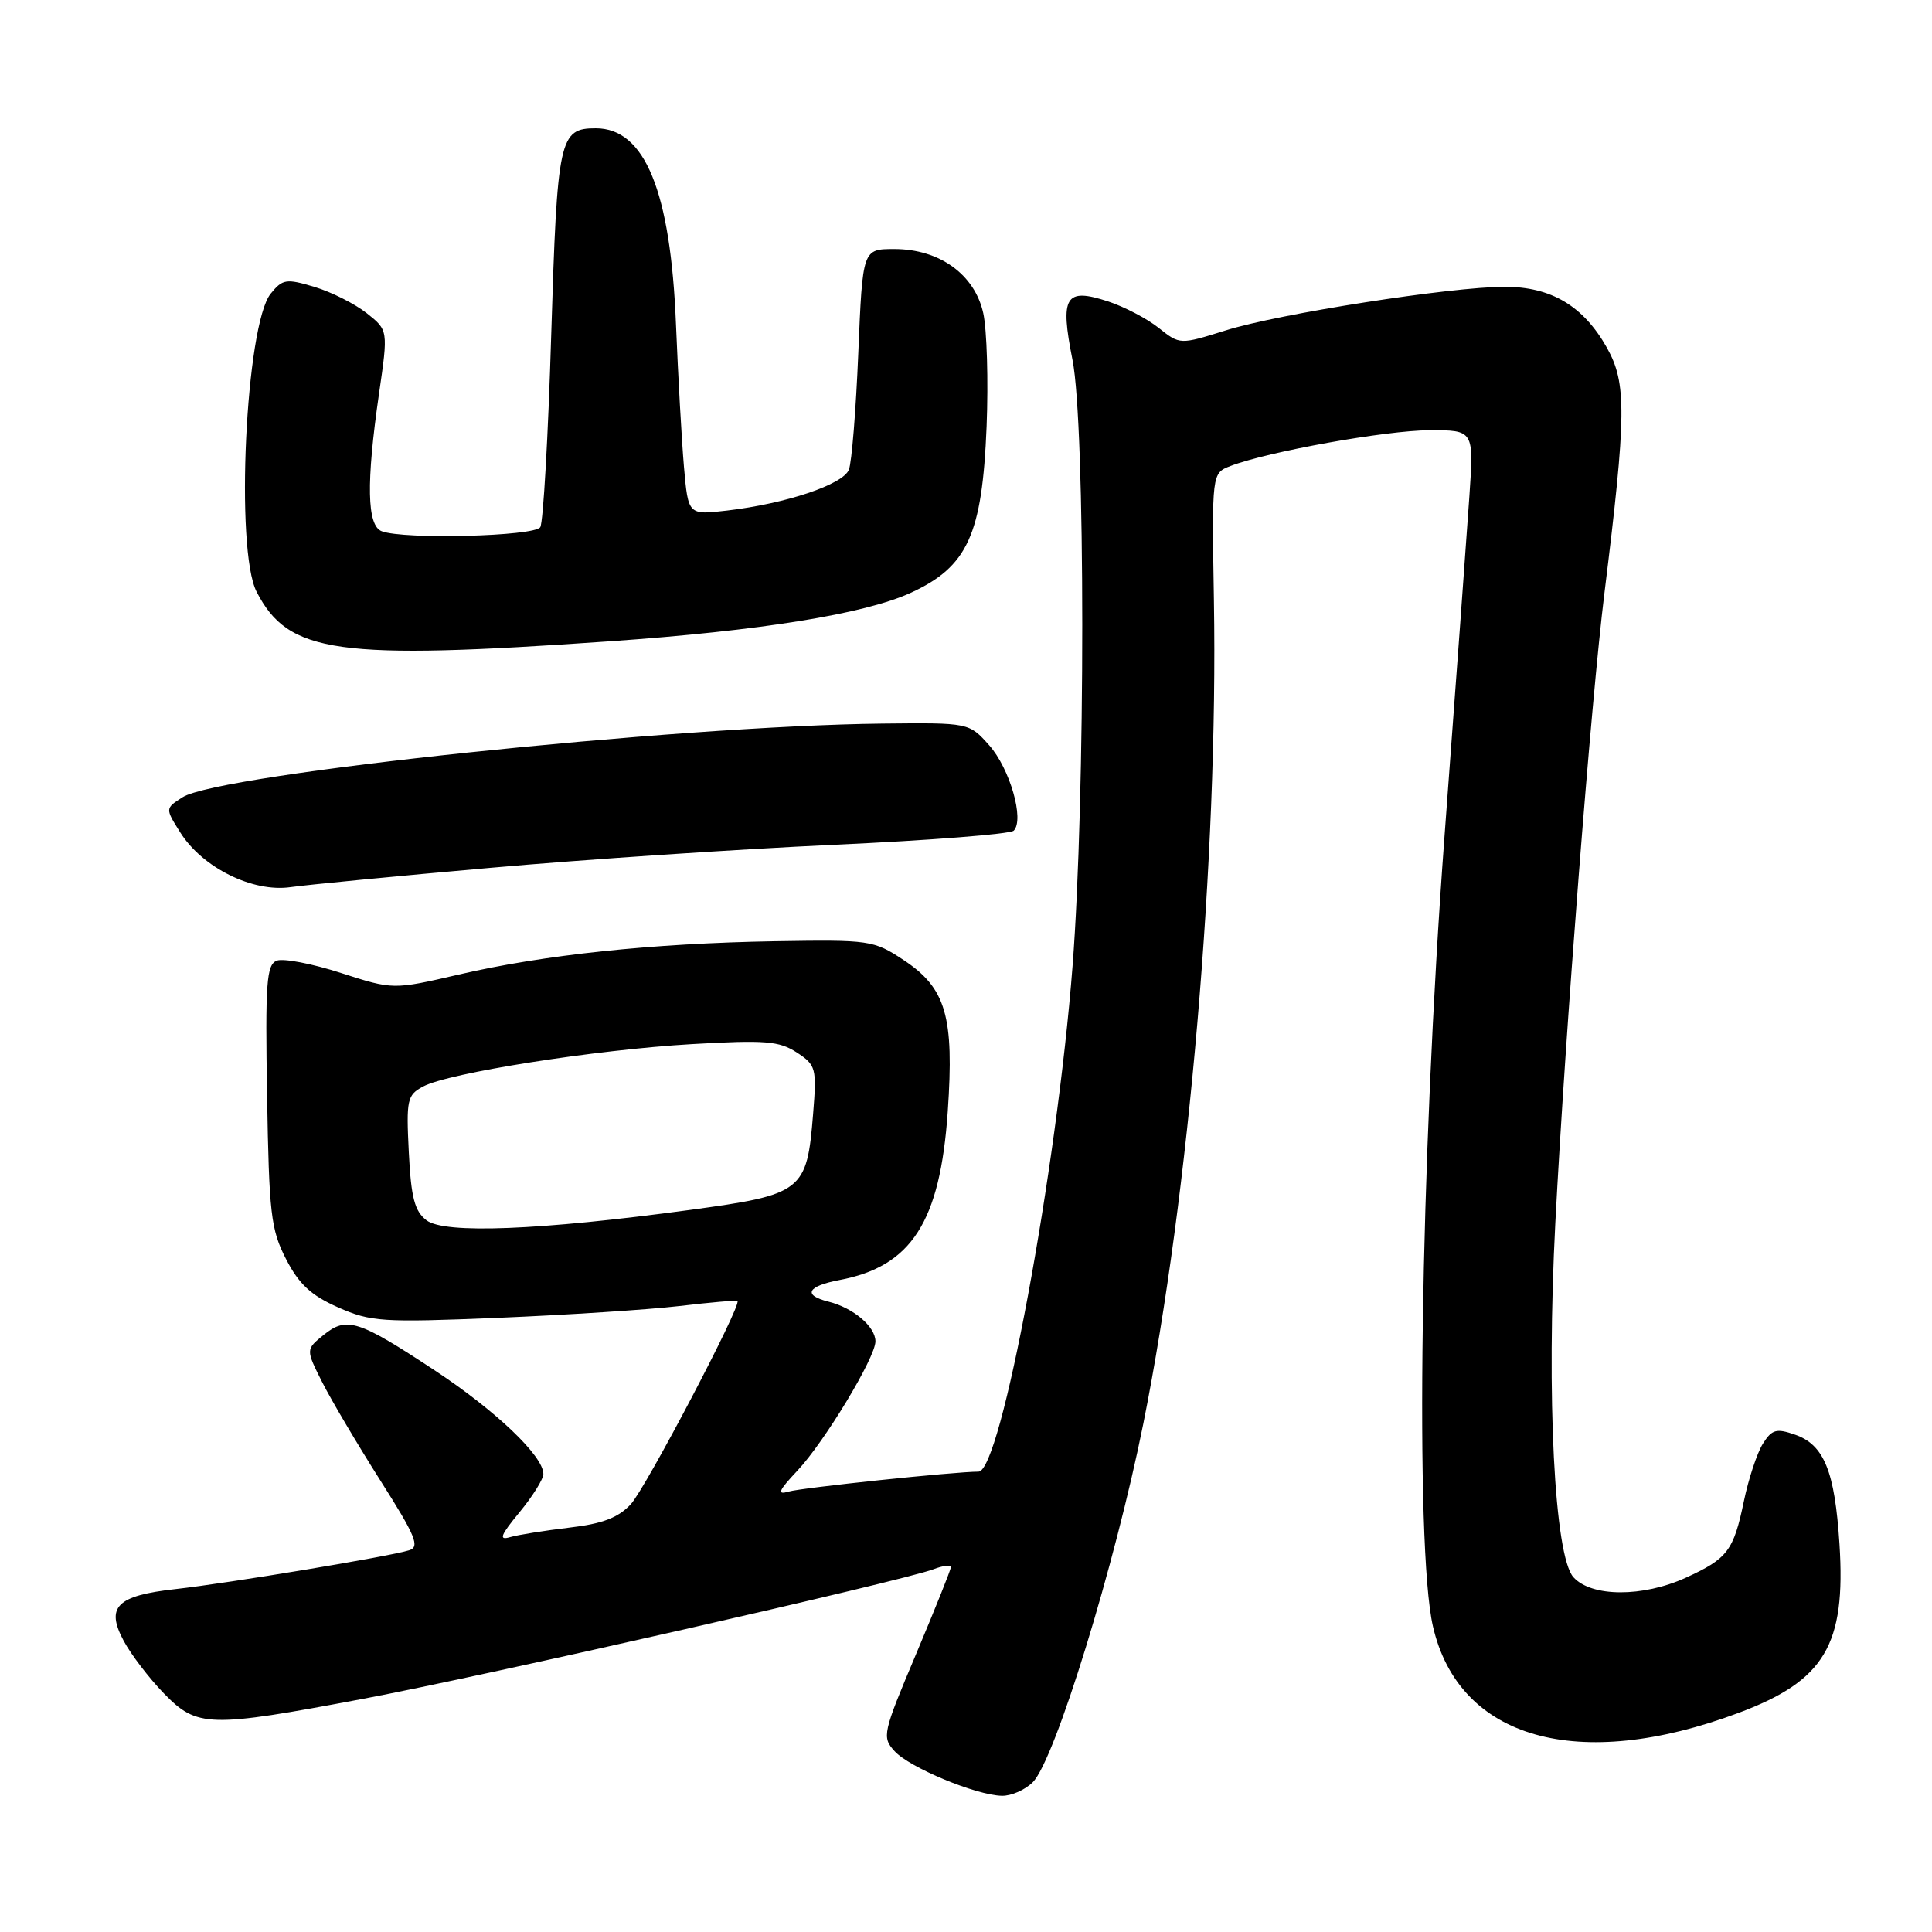 <?xml version="1.0" encoding="UTF-8" standalone="no"?>
<!DOCTYPE svg PUBLIC "-//W3C//DTD SVG 1.1//EN" "http://www.w3.org/Graphics/SVG/1.1/DTD/svg11.dtd" >
<svg xmlns="http://www.w3.org/2000/svg" xmlns:xlink="http://www.w3.org/1999/xlink" version="1.1" viewBox="0 0 256 256">
 <g >
 <path fill="currentColor"
d=" M 136.85 236.15 C 139.78 233.22 147.74 207.38 151.50 188.62 C 157.57 158.32 161.42 113.44 160.85 79.60 C 160.57 62.70 160.57 62.70 163.04 61.75 C 168.01 59.84 183.67 57.03 189.40 57.01 C 195.30 57.00 195.30 57.00 194.70 65.75 C 194.37 70.56 192.89 90.92 191.39 111.00 C 188.20 153.94 187.46 204.95 189.87 215.49 C 193.29 230.45 209.10 234.92 230.39 226.96 C 241.78 222.70 244.60 217.96 243.74 204.59 C 243.12 194.93 241.70 191.44 237.85 190.10 C 235.38 189.24 234.79 189.40 233.59 191.30 C 232.83 192.51 231.69 195.94 231.07 198.93 C 229.71 205.48 228.91 206.53 223.39 209.05 C 217.66 211.66 210.88 211.63 208.49 208.99 C 205.97 206.21 204.89 185.07 206.09 162.00 C 207.40 136.94 210.83 92.81 212.59 78.63 C 215.52 54.93 215.56 50.77 212.92 46.07 C 209.81 40.54 205.54 38.00 199.38 38.00 C 192.23 38.01 169.45 41.57 162.42 43.78 C 156.34 45.68 156.34 45.68 153.56 43.47 C 152.03 42.24 149.01 40.66 146.86 39.95 C 141.15 38.07 140.43 39.25 142.11 47.68 C 143.83 56.32 143.84 105.76 142.12 128.00 C 140.02 155.13 132.61 195.00 129.66 195.00 C 126.51 195.00 106.24 197.13 104.50 197.64 C 102.91 198.11 103.15 197.54 105.66 194.87 C 109.27 191.03 116.00 179.88 116.00 177.74 C 116.00 175.78 113.06 173.29 109.76 172.47 C 106.34 171.62 106.96 170.42 111.24 169.61 C 120.78 167.81 124.57 161.91 125.58 147.31 C 126.45 134.67 125.36 130.93 119.72 127.20 C 115.75 124.58 115.26 124.51 102.59 124.72 C 86.35 125.00 72.10 126.51 60.80 129.13 C 52.09 131.15 52.09 131.15 45.17 128.92 C 41.37 127.69 37.55 126.96 36.68 127.29 C 35.31 127.82 35.14 130.20 35.39 145.20 C 35.65 160.79 35.89 162.93 37.90 166.83 C 39.61 170.16 41.22 171.65 44.79 173.23 C 49.13 175.15 50.62 175.25 65.98 174.62 C 75.07 174.24 85.88 173.54 90.00 173.06 C 94.12 172.57 97.60 172.27 97.72 172.39 C 98.29 172.95 85.55 197.19 83.58 199.32 C 81.92 201.11 79.82 201.91 75.42 202.42 C 72.17 202.81 68.63 203.37 67.58 203.68 C 66.05 204.13 66.30 203.46 68.83 200.39 C 70.57 198.28 72.00 195.99 72.00 195.31 C 72.00 192.93 65.71 186.94 57.63 181.60 C 47.49 174.91 45.95 174.41 42.89 176.88 C 40.51 178.81 40.51 178.81 42.70 183.16 C 43.91 185.55 47.38 191.41 50.41 196.19 C 55.09 203.56 55.67 204.97 54.21 205.42 C 51.62 206.24 30.33 209.77 23.27 210.56 C 15.45 211.43 13.97 212.92 16.40 217.44 C 17.38 219.26 19.76 222.37 21.70 224.37 C 26.12 228.92 27.65 228.96 48.12 225.10 C 64.16 222.08 119.61 209.48 123.67 207.94 C 124.95 207.45 126.00 207.32 126.00 207.64 C 126.00 207.97 123.92 213.15 121.39 219.16 C 116.96 229.65 116.84 230.17 118.53 232.03 C 120.49 234.20 129.31 237.87 132.75 237.95 C 133.99 237.98 135.83 237.17 136.85 236.15 Z  M 65.00 114.99 C 77.38 113.89 97.85 112.52 110.50 111.94 C 123.15 111.36 133.87 110.52 134.32 110.07 C 135.77 108.64 133.81 101.82 131.06 98.74 C 128.40 95.76 128.40 95.76 116.95 95.88 C 89.58 96.17 29.01 102.54 24.19 105.64 C 21.88 107.12 21.88 107.12 23.89 110.31 C 26.82 114.97 33.49 118.27 38.50 117.55 C 40.70 117.24 52.62 116.08 65.00 114.99 Z  M 80.87 84.97 C 100.74 83.58 114.54 81.36 120.68 78.55 C 128.22 75.09 130.15 70.86 130.73 56.51 C 130.97 50.45 130.77 43.71 130.29 41.51 C 129.16 36.37 124.49 33.00 118.50 33.00 C 114.30 33.00 114.30 33.00 113.73 46.75 C 113.42 54.31 112.86 61.28 112.48 62.24 C 111.71 64.20 104.17 66.73 96.34 67.65 C 91.19 68.25 91.19 68.25 90.63 61.88 C 90.33 58.37 89.85 49.86 89.57 42.97 C 88.86 25.33 85.45 17.00 78.95 17.00 C 74.11 17.00 73.84 18.27 73.04 44.33 C 72.64 57.73 71.98 69.22 71.59 69.85 C 70.84 71.07 53.50 71.51 50.58 70.39 C 48.62 69.64 48.51 64.01 50.22 52.18 C 51.44 43.76 51.44 43.76 48.61 41.51 C 47.05 40.27 43.94 38.70 41.68 38.02 C 37.92 36.89 37.45 36.97 35.87 38.91 C 32.55 43.01 31.14 72.85 34.00 78.41 C 38.23 86.61 44.56 87.50 80.87 84.97 Z  M 56.52 161.70 C 54.94 160.49 54.47 158.71 54.17 152.69 C 53.82 145.71 53.95 145.10 56.06 143.97 C 59.43 142.16 78.91 139.09 91.70 138.35 C 101.40 137.79 103.25 137.94 105.58 139.46 C 108.13 141.13 108.23 141.52 107.74 147.61 C 106.92 157.87 106.38 158.29 91.36 160.33 C 71.48 163.02 58.92 163.52 56.52 161.70 Z "/>
</g>
</svg>